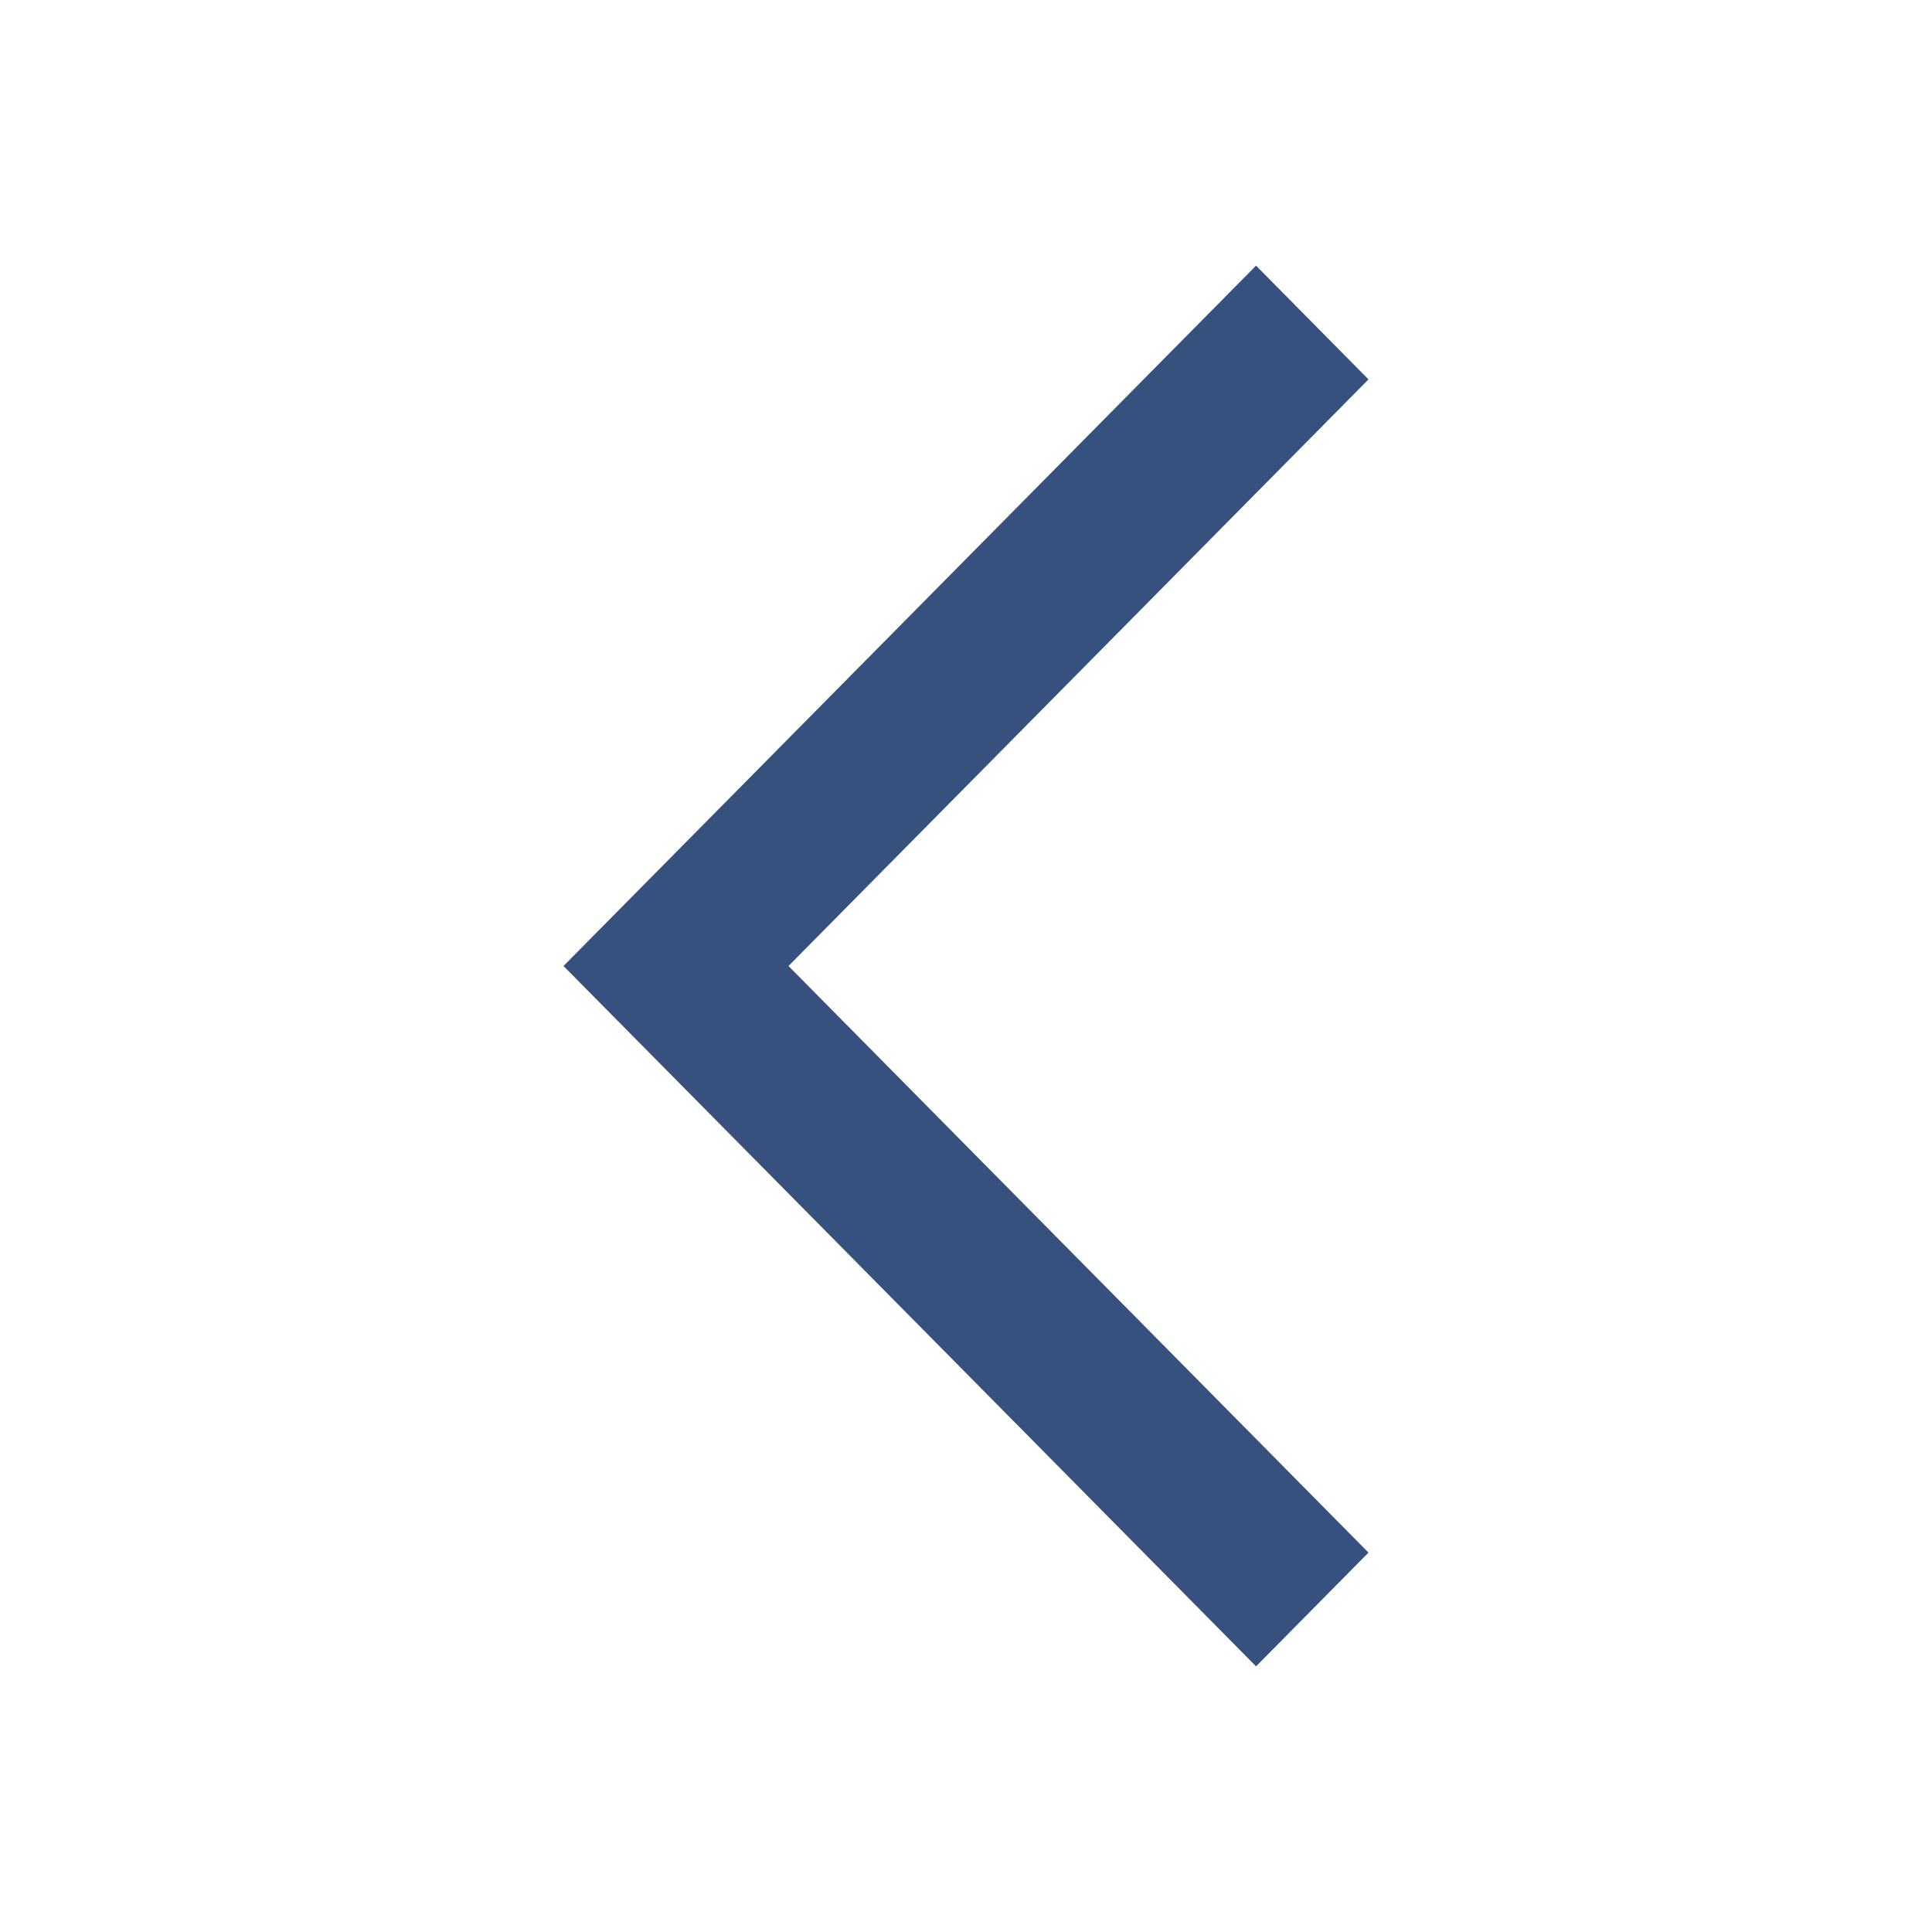 <svg width="24" height="24" viewBox="0 0 24 24" fill="none" xmlns="http://www.w3.org/2000/svg">
<path fill-rule="evenodd" clip-rule="evenodd" d="M7 12L15.603 3.3L17 4.713L9.795 12L17 19.287L15.603 20.7L7 12Z" fill="#37517E"/>
</svg>
